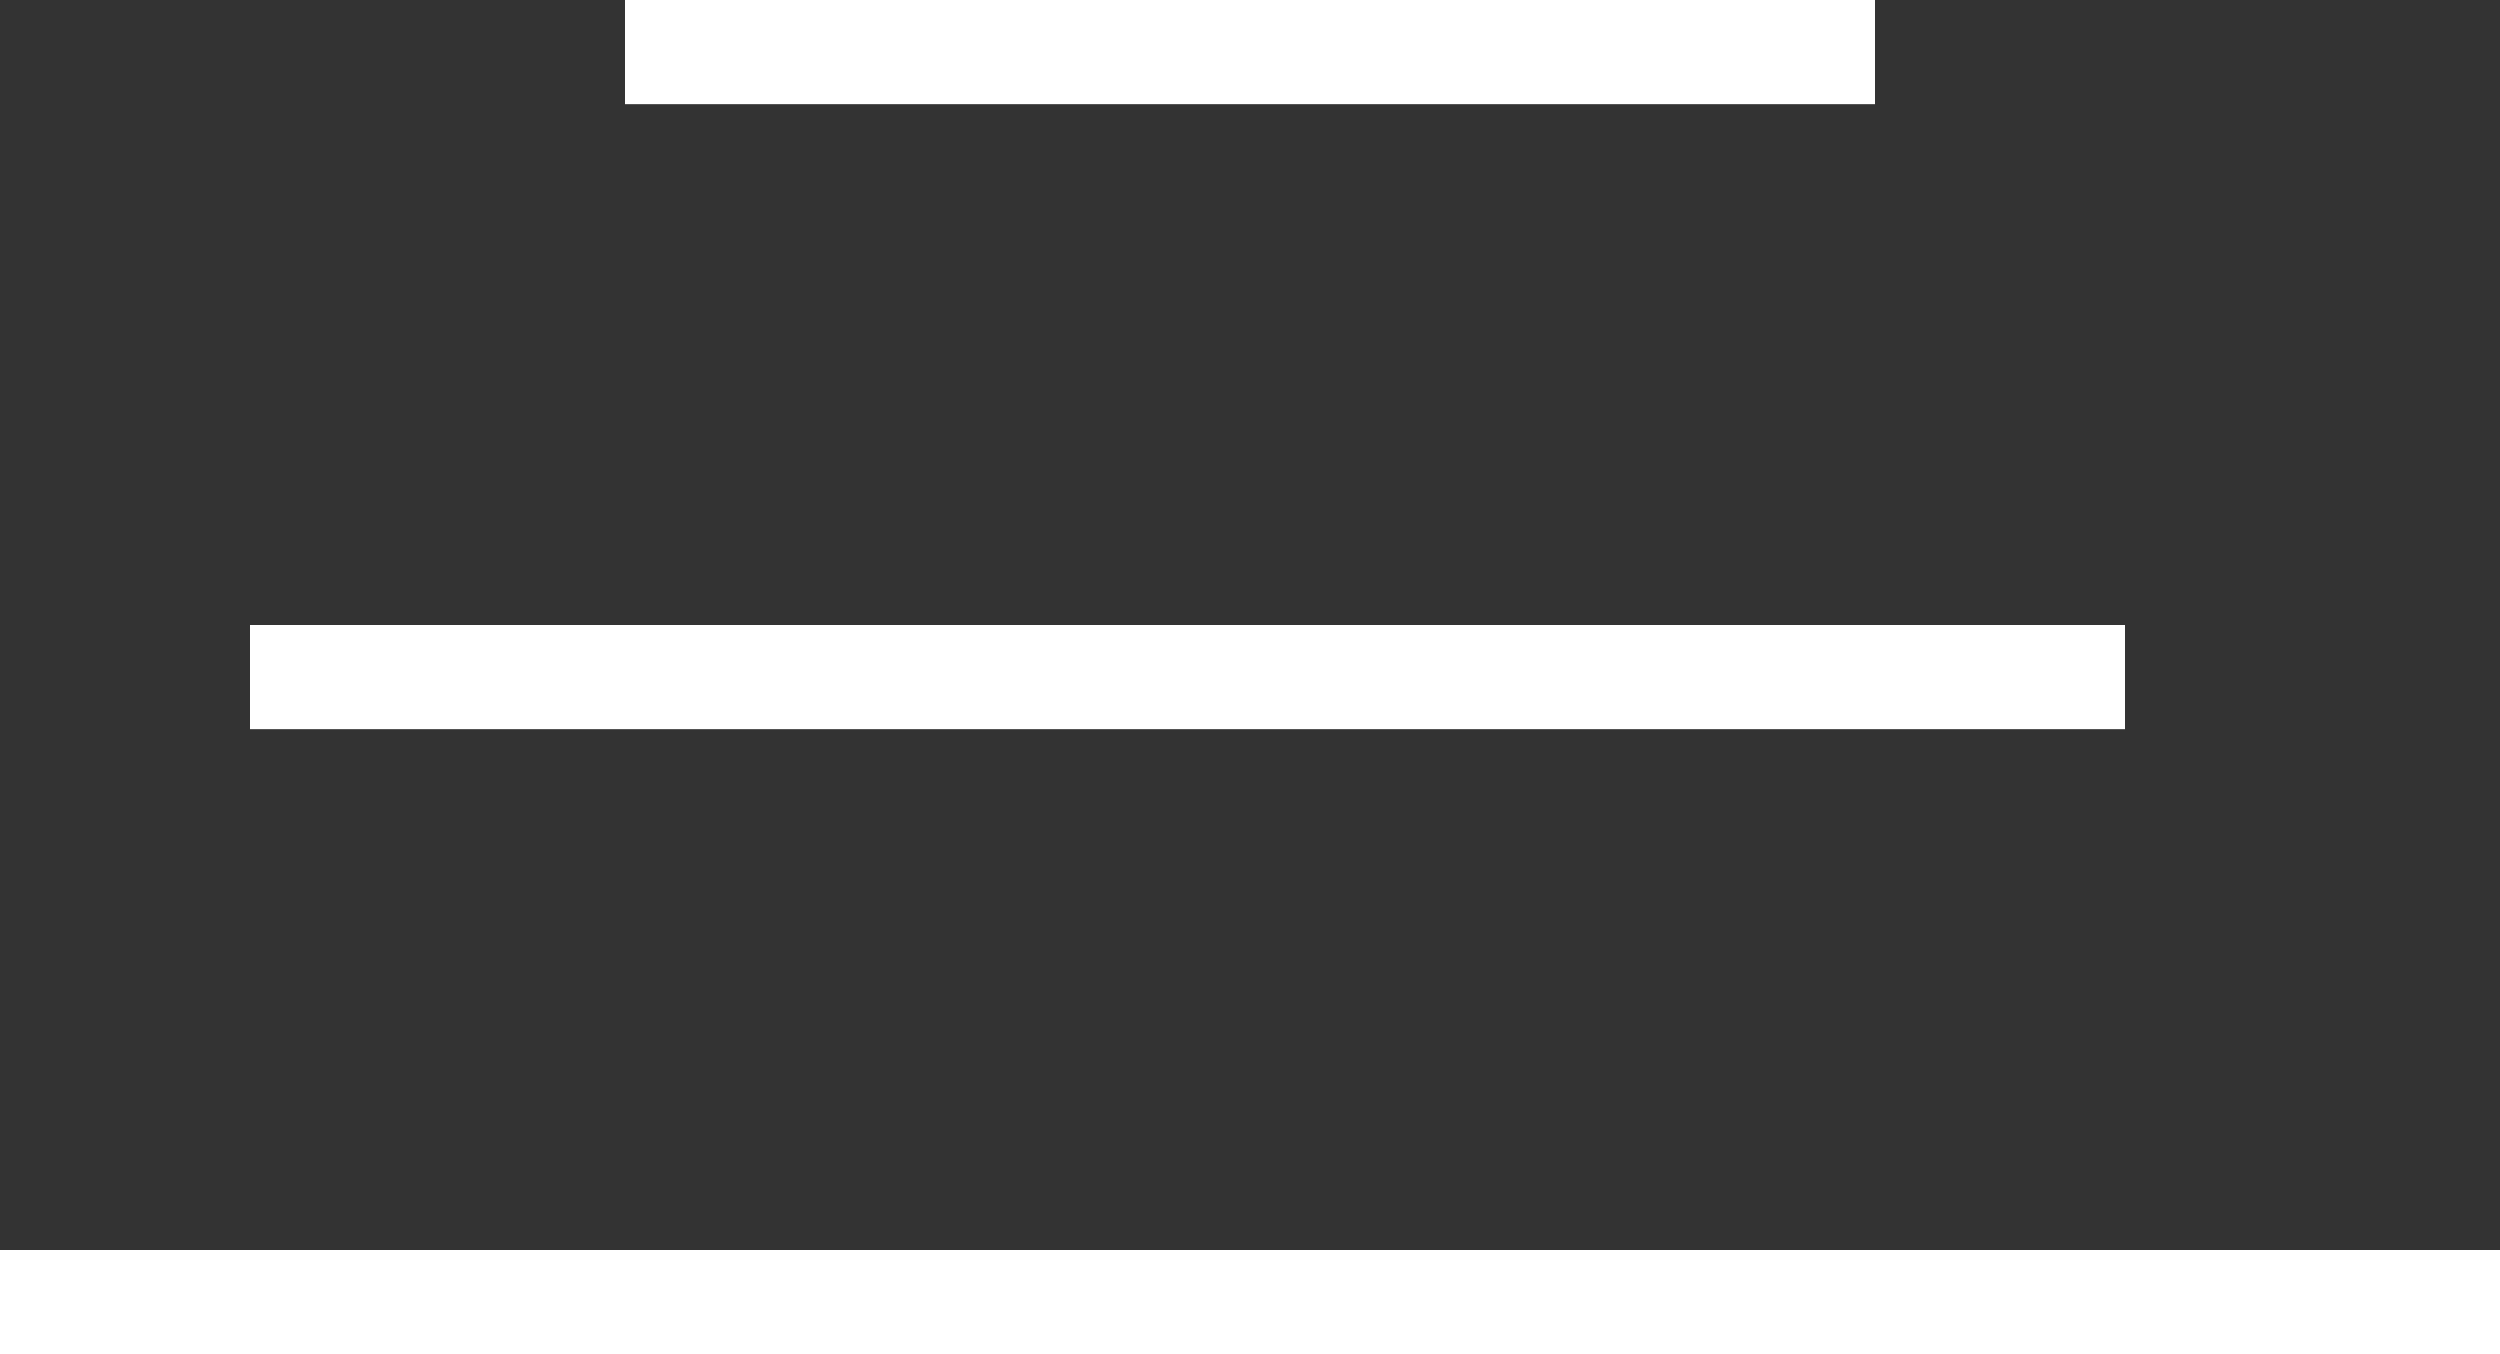 <svg width="24" height="13" viewBox="0 0 24 13" fill="none" xmlns="http://www.w3.org/2000/svg">
<rect x="0" y="0" width="24" height="13" fill="#333333" stroke="none"/>
<line x1="6" y1="0.5" x2="18" y2="0.5" stroke="white"/>
<line x1="2.4" y1="6.5" x2="20.4" y2="6.5" stroke="white"/>
<line y1="12.5" x2="24" y2="12.5" stroke="white"/>
</svg>
